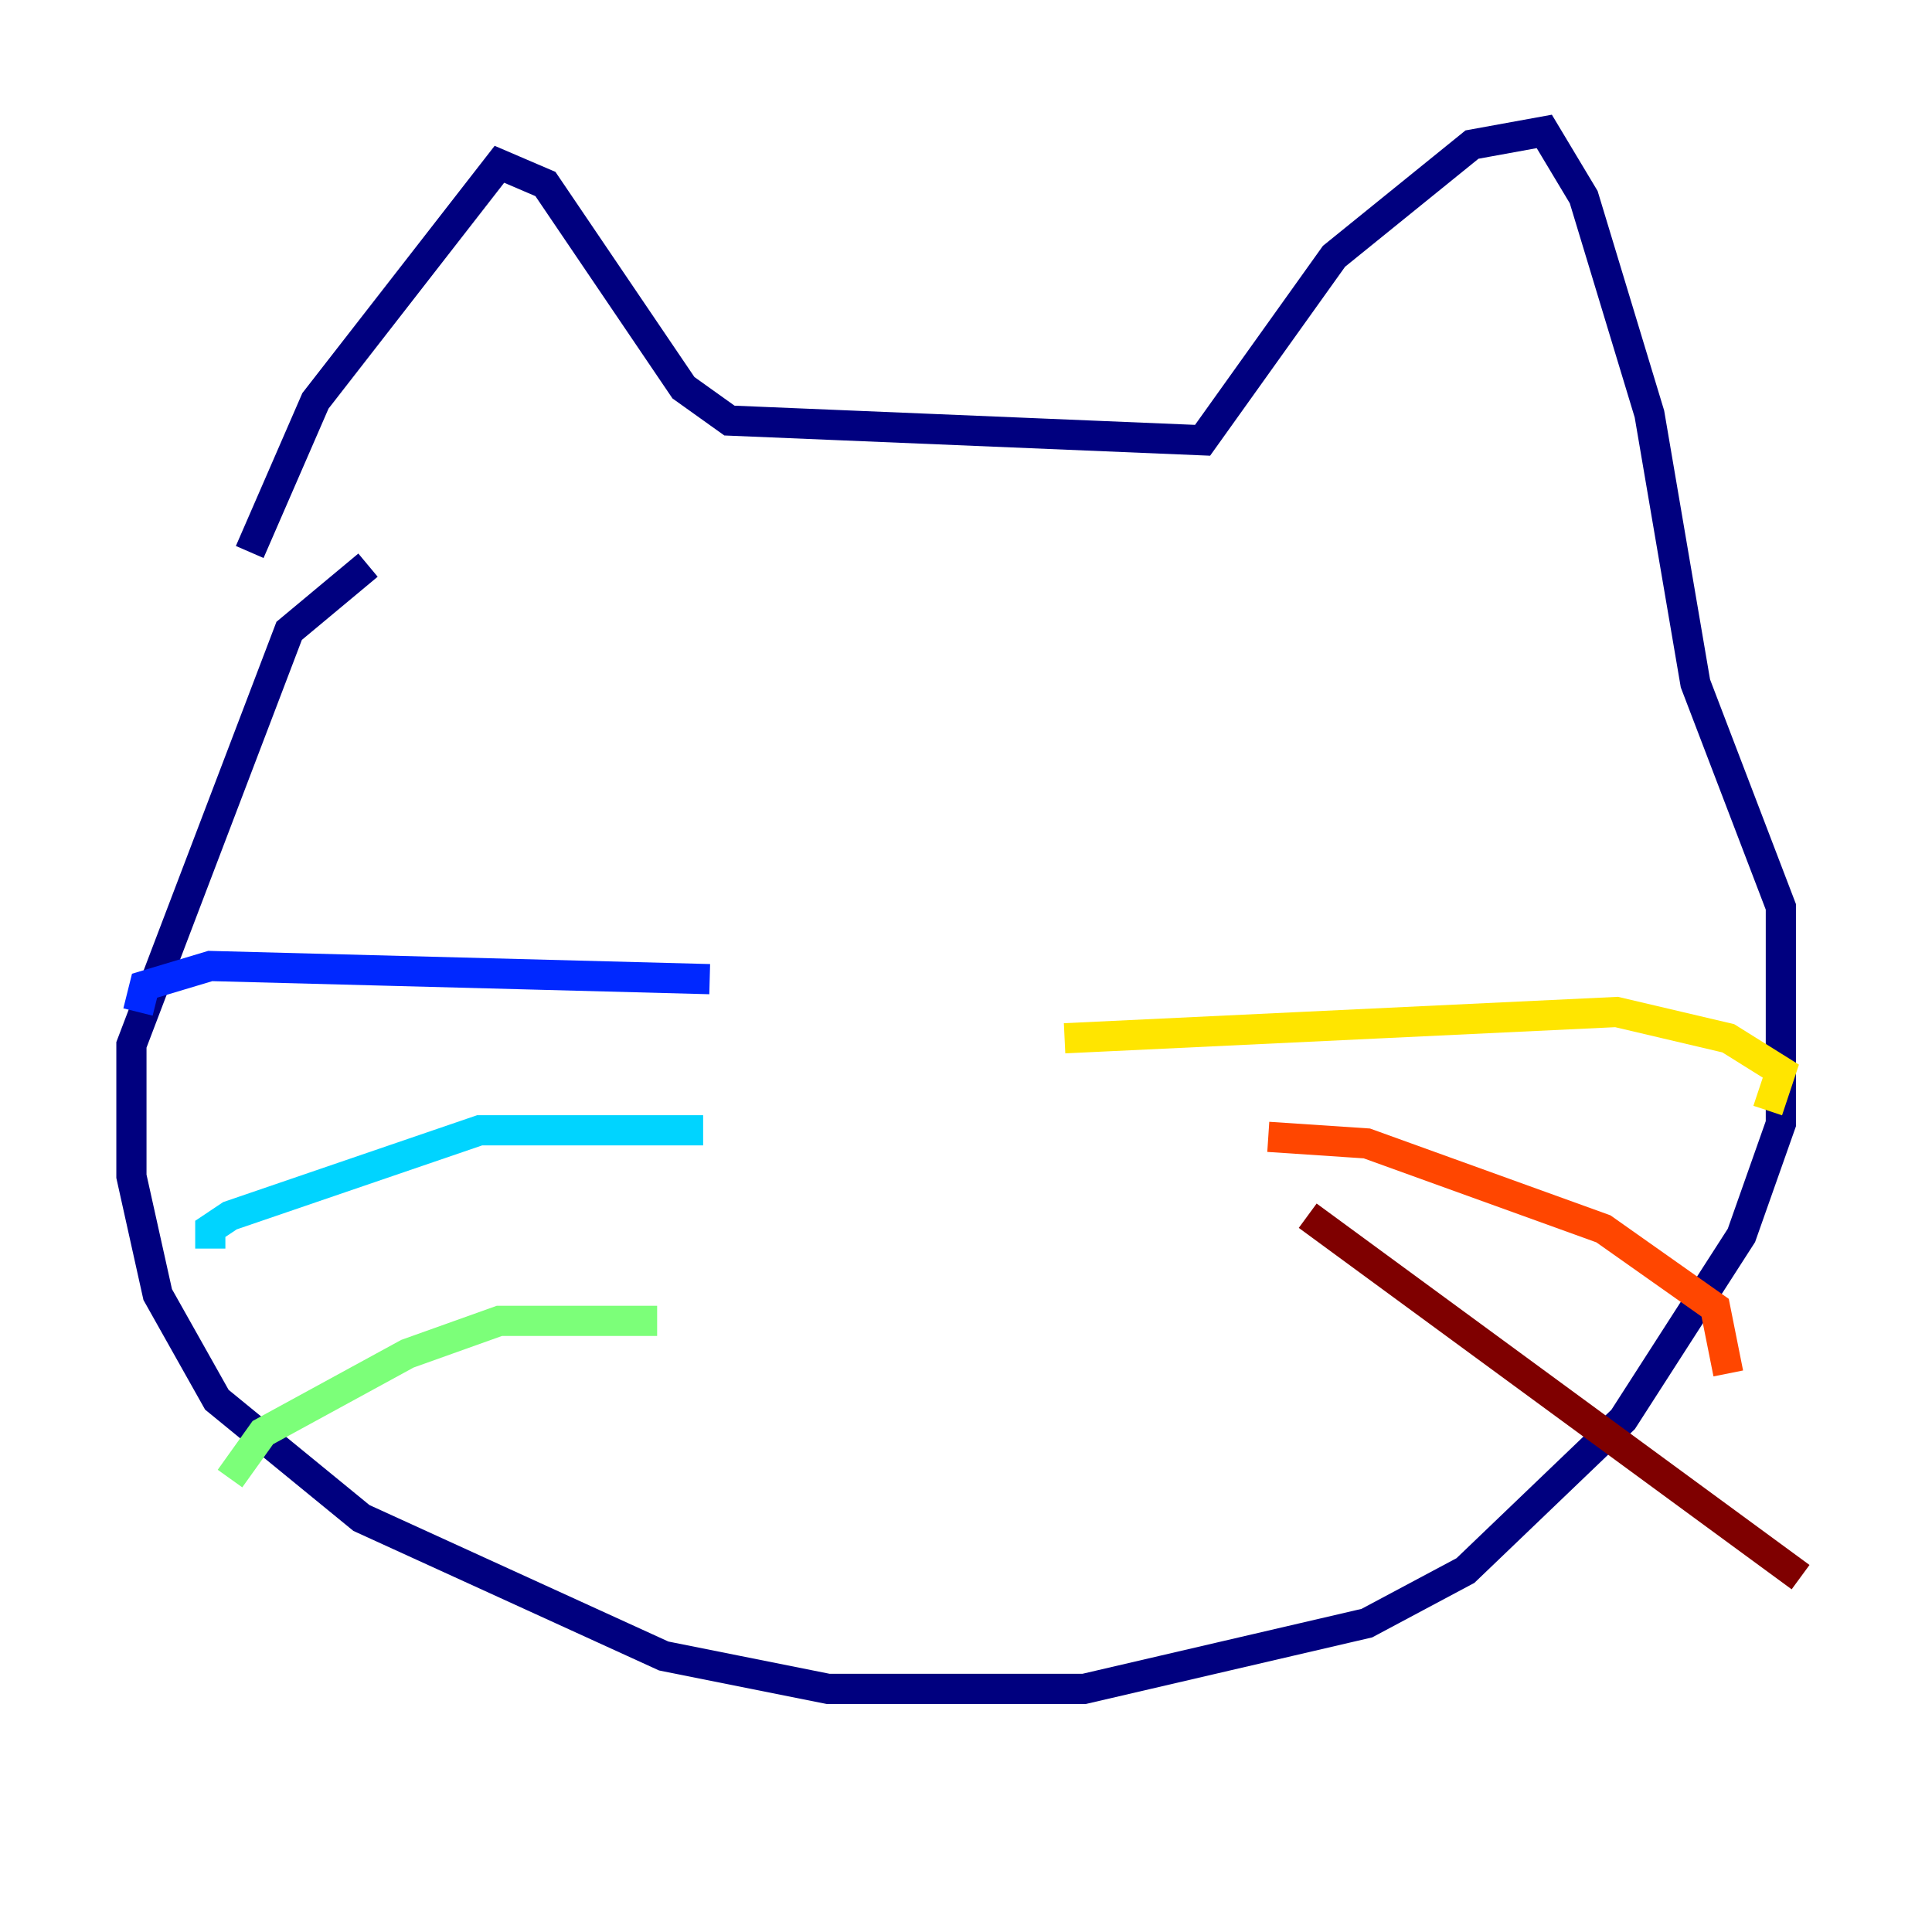 <?xml version="1.0" encoding="utf-8" ?>
<svg baseProfile="tiny" height="128" version="1.2" viewBox="0,0,128,128" width="128" xmlns="http://www.w3.org/2000/svg" xmlns:ev="http://www.w3.org/2001/xml-events" xmlns:xlink="http://www.w3.org/1999/xlink"><defs /><polyline fill="none" points="16.544,36.571 20.898,26.558 33.088,10.884 36.136,12.191 45.279,25.687 48.327,27.864 79.674,29.17 88.381,16.98 97.524,9.578 102.313,8.707 104.925,13.061 109.279,27.429 112.326,45.279 117.986,60.082 117.986,74.449 115.374,81.85 107.537,94.041 97.088,104.054 90.558,107.537 71.837,111.891 54.857,111.891 43.973,109.714 23.946,100.571 14.367,92.735 10.449,85.769 8.707,77.932 8.707,69.225 19.157,41.796 24.381,37.442" stroke="#00007f" stroke-width="2" /><polyline fill="none" points="47.02,64.871 13.932,64.0 9.578,65.306 9.143,67.048" stroke="#0028ff" stroke-width="2" /><polyline fill="none" points="46.585,74.884 31.782,74.884 15.238,80.544 13.932,81.415 13.932,82.721" stroke="#00d4ff" stroke-width="2" /><polyline fill="none" points="43.537,87.51 33.088,87.51 26.993,89.687 17.415,94.912 15.238,97.959" stroke="#7cff79" stroke-width="2" /><polyline fill="none" points="70.531,68.789 107.102,67.048 114.503,68.789 117.986,70.966 117.116,73.578" stroke="#ffe500" stroke-width="2" /><polyline fill="none" points="84.027,75.32 90.558,75.755 106.231,81.415 113.633,86.639 114.503,90.993" stroke="#ff4600" stroke-width="2" /><polyline fill="none" points="86.639,80.544 119.293,104.49" stroke="#7f0000" stroke-width="2" /></svg>